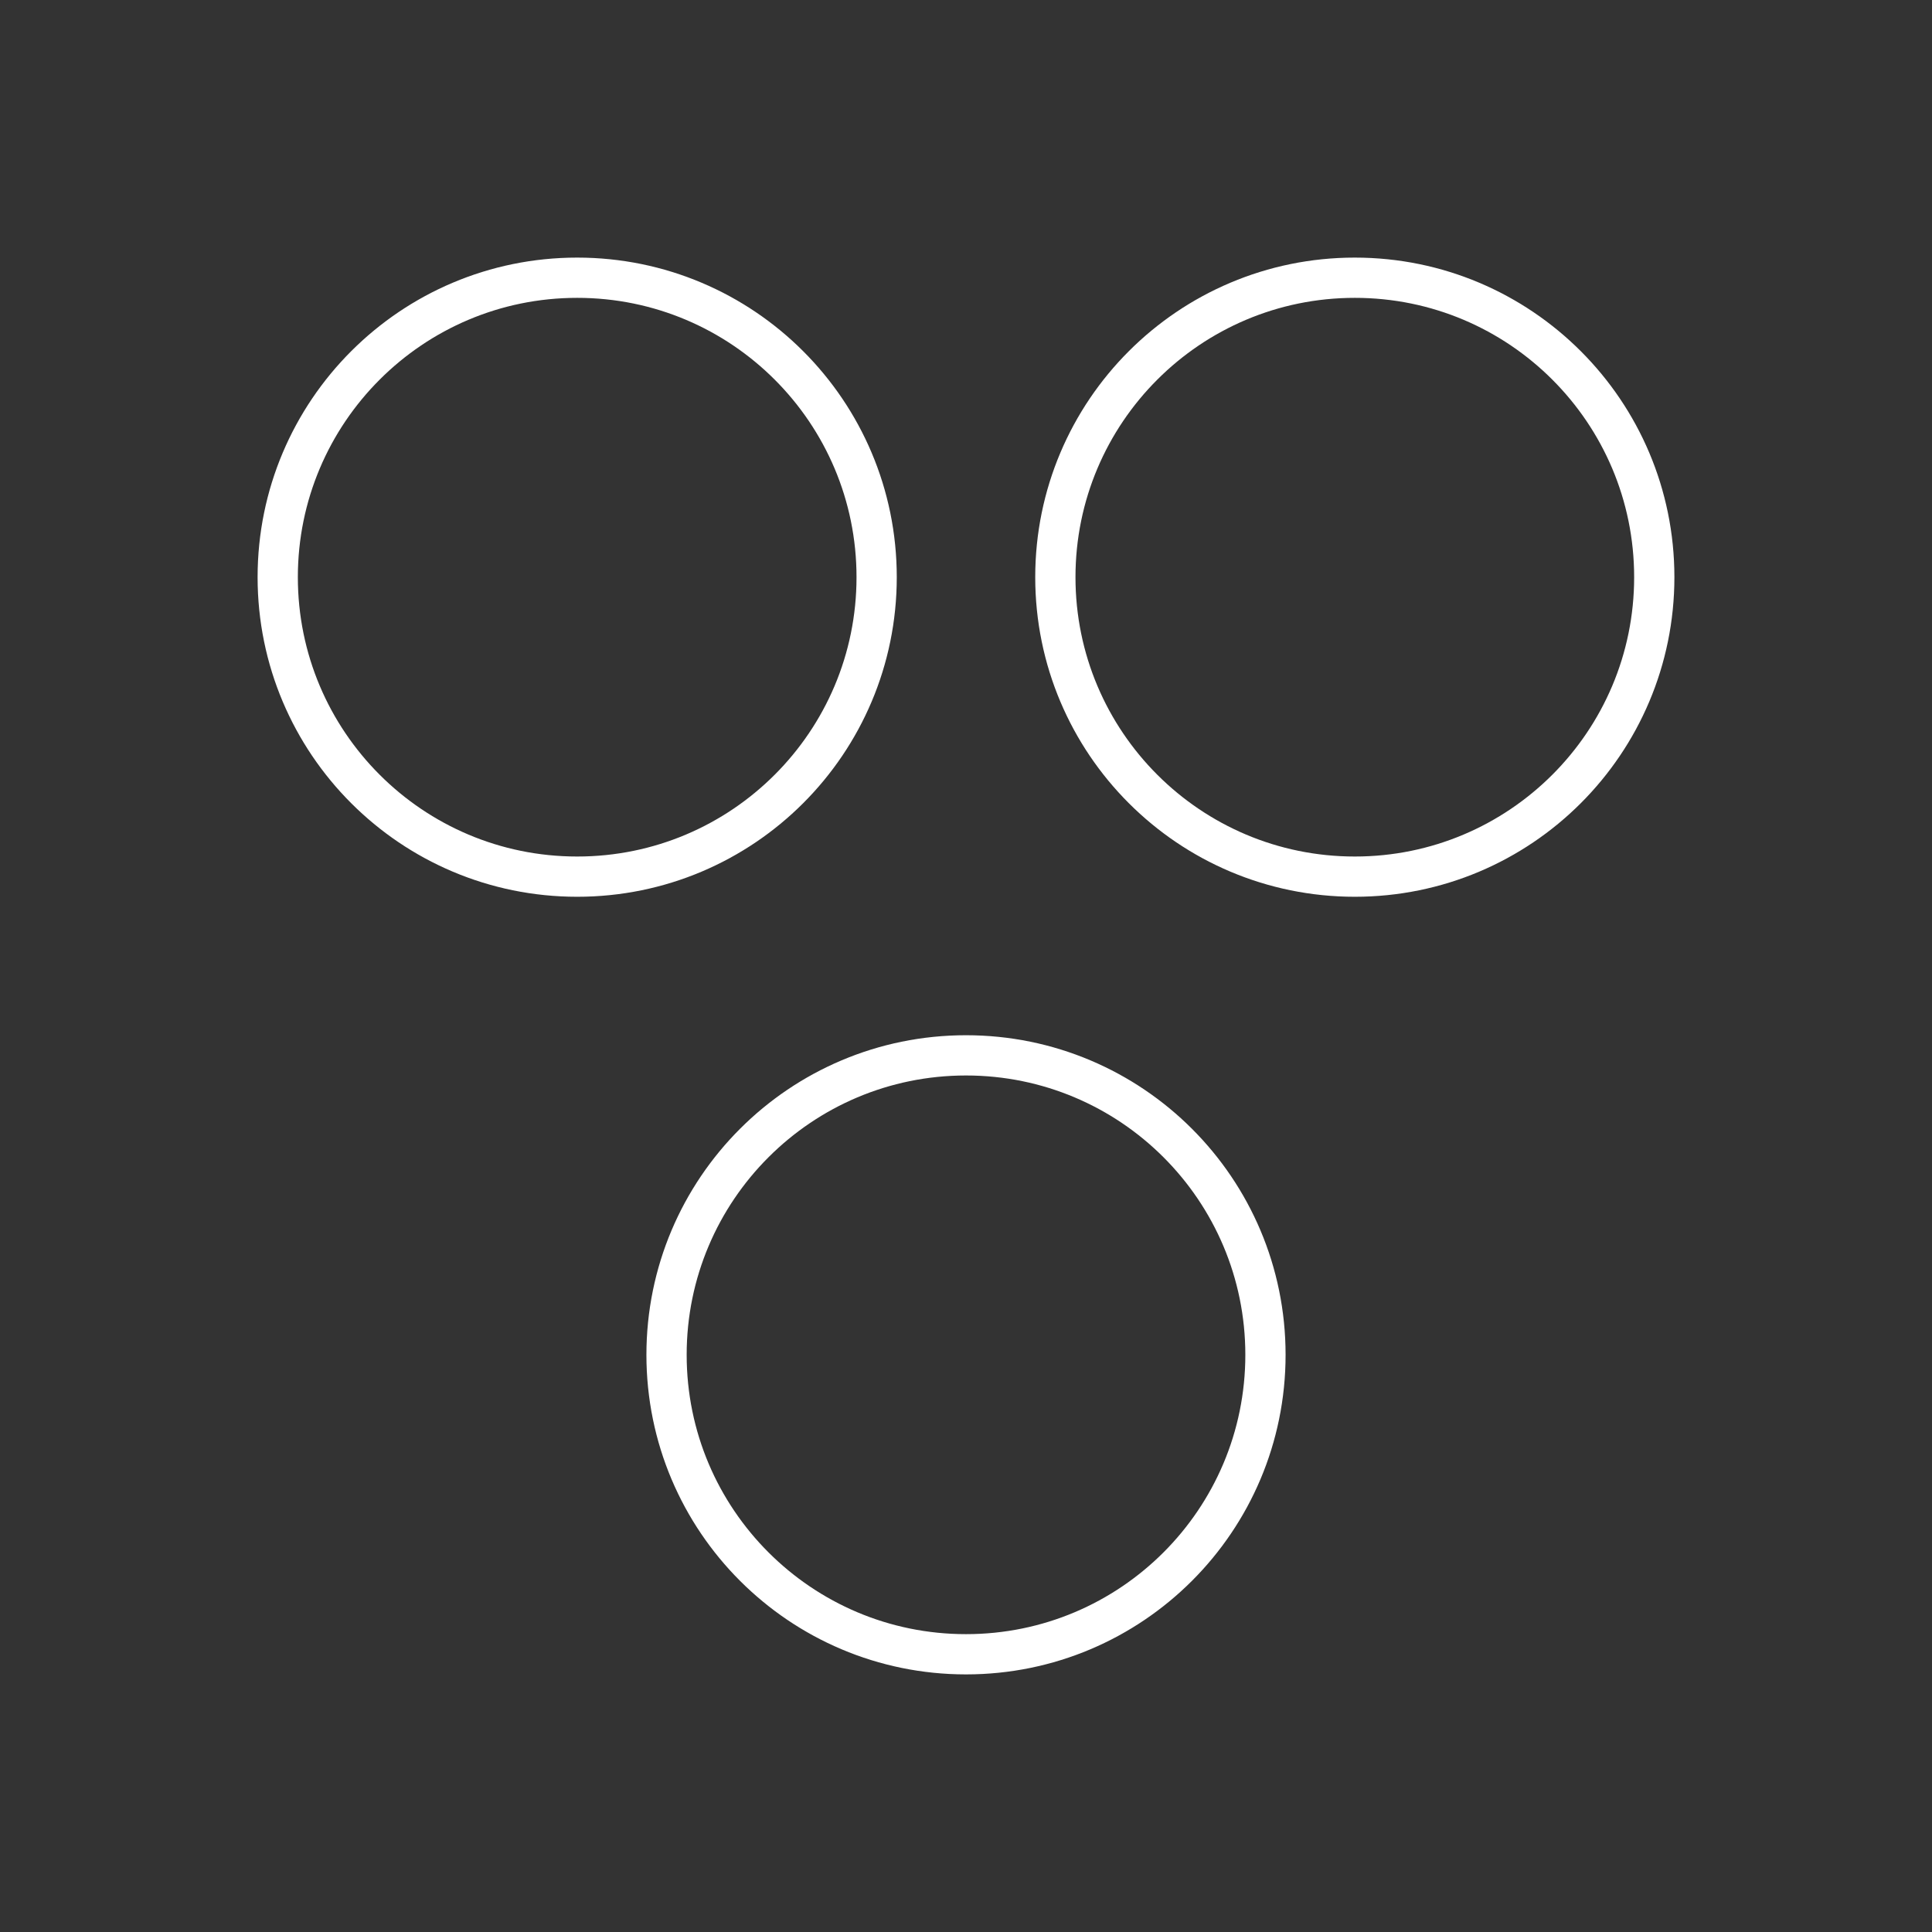 <svg width="48" height="48" xmlns="http://www.w3.org/2000/svg" xmlns:svg="http://www.w3.org/2000/svg" enable-background="new 0 0 48.0 48.0" version="1.1" xml:space="preserve">

 <rect width="100%" height="100%" fill="#333333" stroke="none"/>

 <g class="layer">
  <title>Layer 1</title>
  <path d="m14.34,6.9c4.11,0 7.44,3.33 7.44,7.44c0,4.11 -3.33,7.44 -7.44,7.44c-4.11,0 -7.44,-3.33 -7.44,-7.44c0,-4.11 3.33,-7.44 7.44,-7.44z" fill="#000000" fill-opacity="0" fill-rule="nonzero" id="svg_1" stroke="#FFFFFF" stroke-linecap="round" stroke-linejoin="round" stroke-opacity="1" stroke-width="1"/>
  <path d="m33.66,6.9c4.11,0 7.44,3.33 7.44,7.44c0,4.11 -3.33,7.44 -7.44,7.44c-4.11,0 -7.44,-3.33 -7.44,-7.44c0,-4.11 3.33,-7.44 7.44,-7.44z" fill="#000000" fill-opacity="0" fill-rule="nonzero" id="svg_2" stroke="#FFFFFF" stroke-linecap="round" stroke-linejoin="round" stroke-opacity="1" stroke-width="1"/>
  <path d="m24,26.22c4.11,0 7.44,3.33 7.44,7.44c0,4.11 -3.33,7.44 -7.44,7.44c-4.11,0 -7.44,-3.33 -7.44,-7.44c0,-4.11 3.33,-7.44 7.44,-7.44z" fill="#000000" fill-opacity="0" fill-rule="nonzero" id="svg_3" stroke="#FFFFFF" stroke-linecap="round" stroke-linejoin="round" stroke-opacity="1" stroke-width="1"/>
 </g>
</svg>